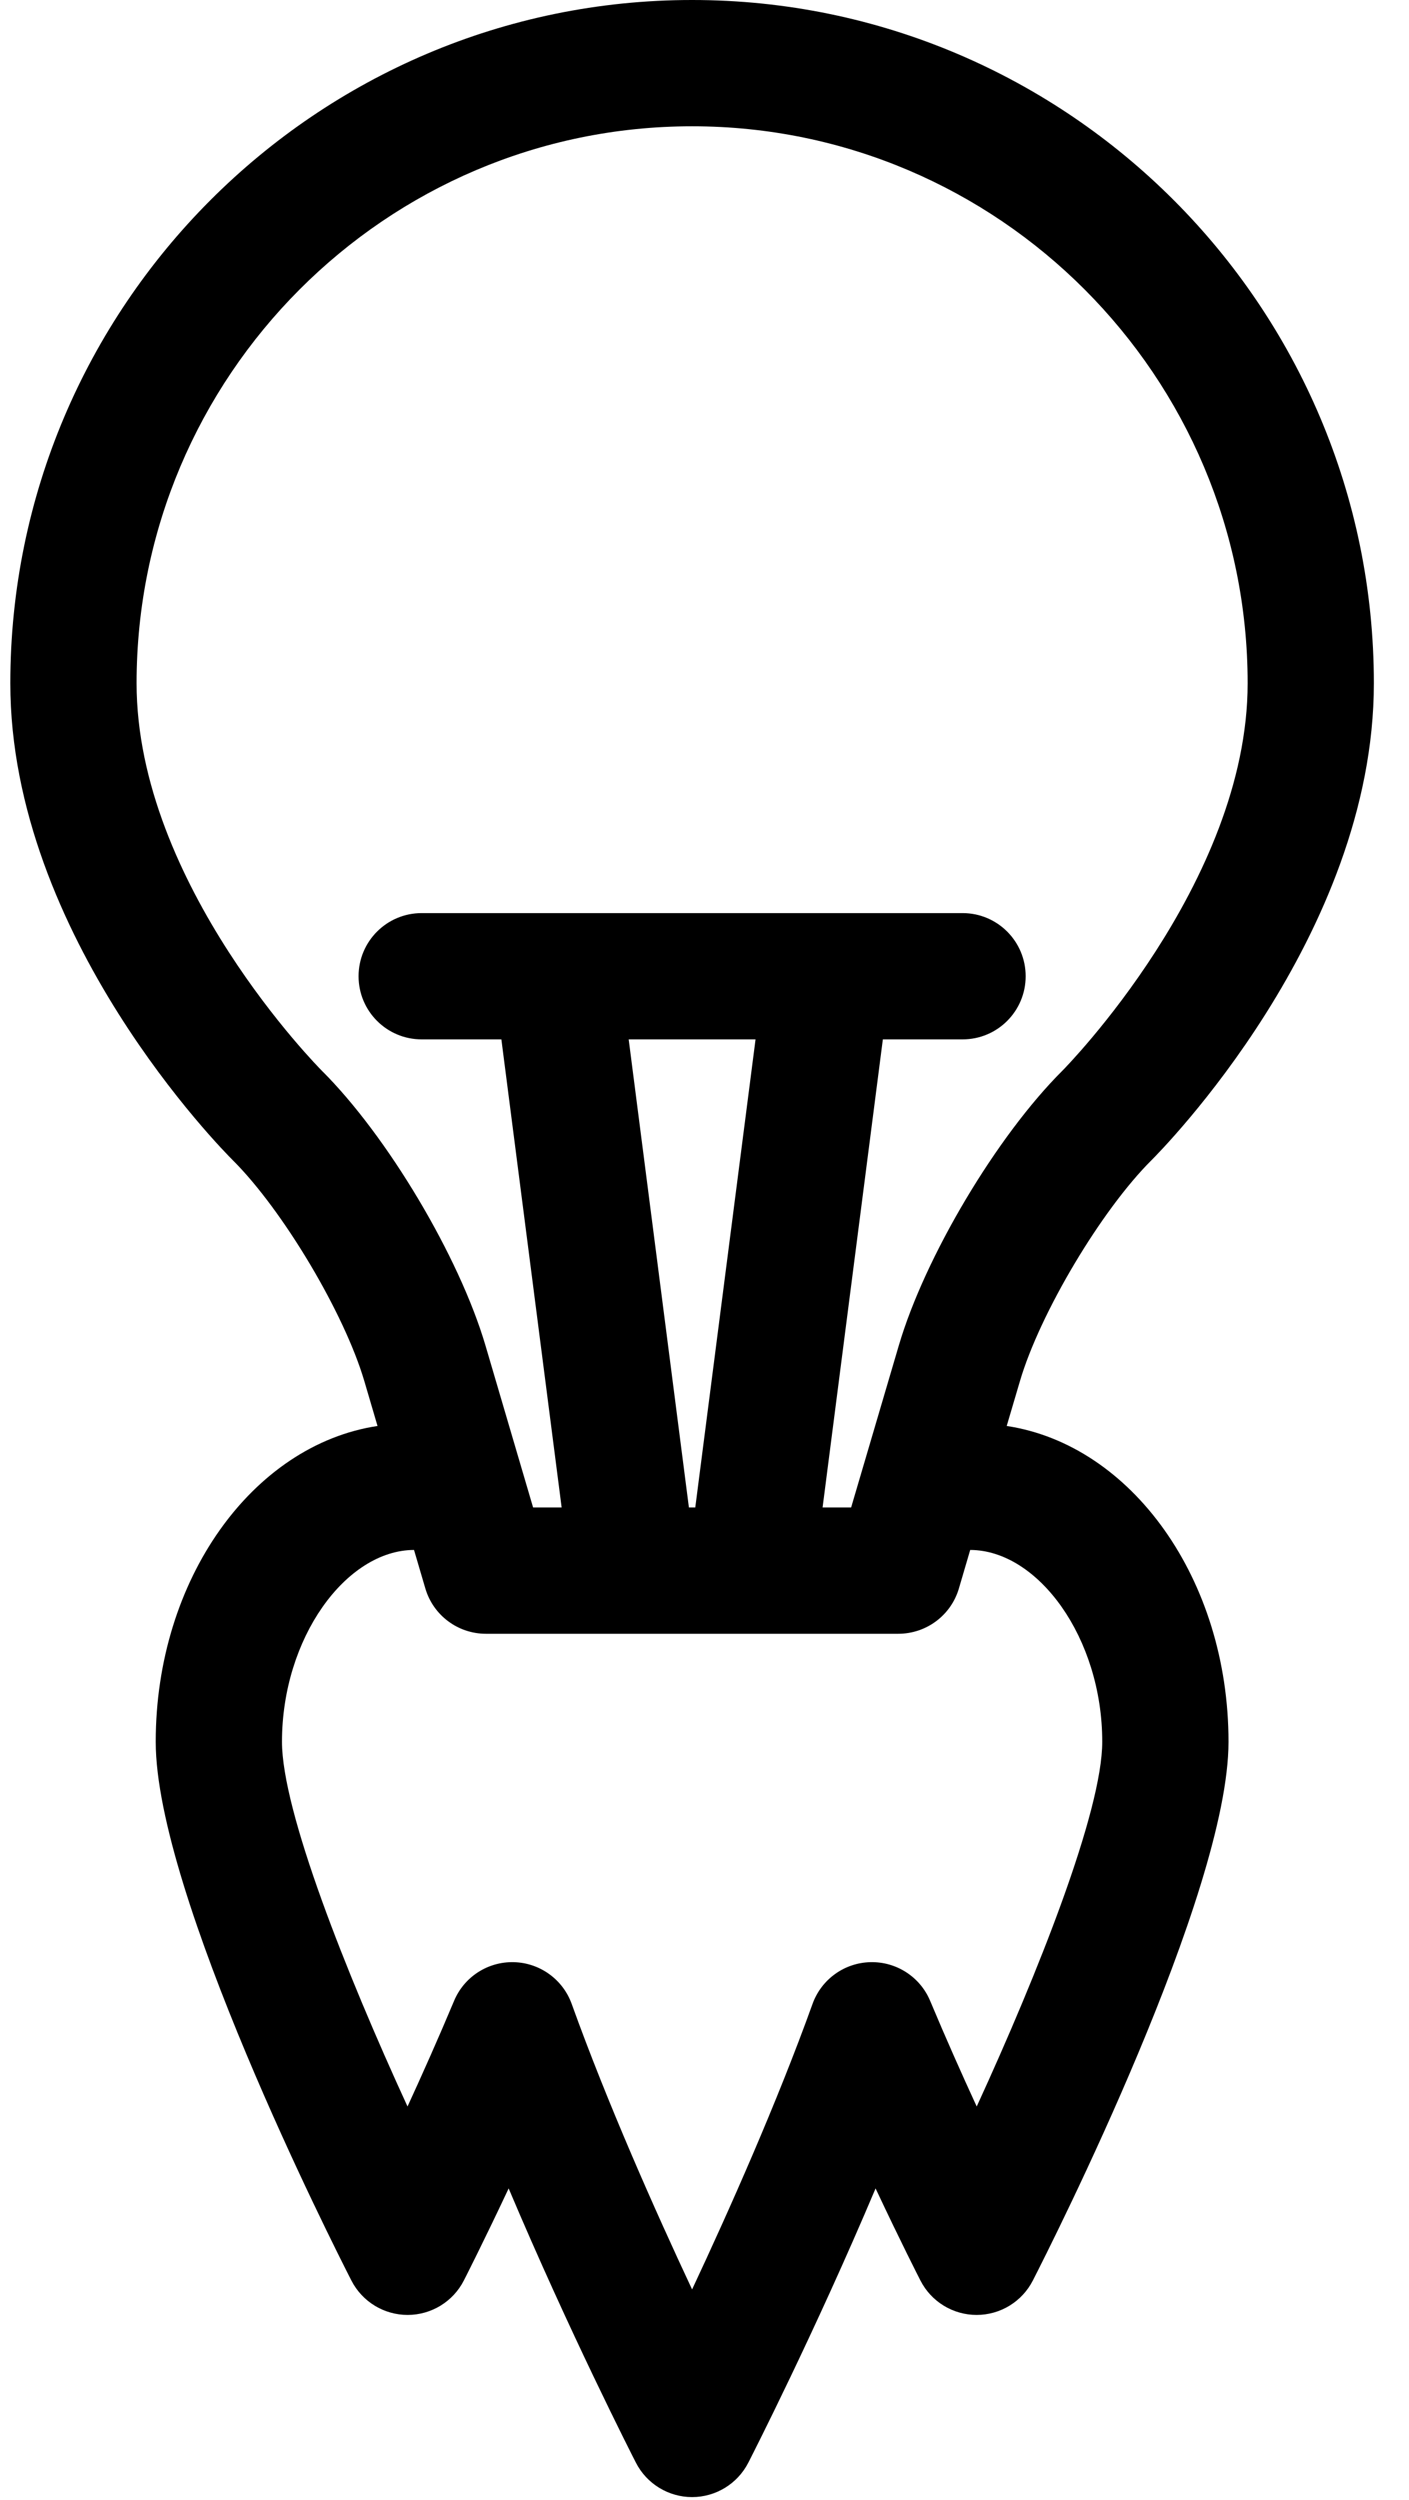 <?xml version="1.0" encoding="UTF-8" standalone="no"?>
<svg width="31px" height="55px" viewBox="0 0 31 55" version="1.1" xmlns="http://www.w3.org/2000/svg" xmlns:xlink="http://www.w3.org/1999/xlink" xmlns:sketch="http://www.bohemiancoding.com/sketch/ns">
    <!-- Generator: Sketch 3.4.2 (15857) - http://www.bohemiancoding.com/sketch -->
    <title>lightbulb52</title>
    <desc>Created with Sketch.</desc>
    <defs></defs>
    <g id="Welcome" stroke="none" stroke-width="1" fill="none" fill-rule="evenodd" sketch:type="MSPage">
        <g id="iconsets" sketch:type="MSArtboardGroup" transform="translate(-613, -991)" fill="#000000">
            <g id="lightbulb52" sketch:type="MSLayerGroup" transform="translate(613.17, 991)">
                <g id="Capa_1" sketch:type="MSShapeGroup">
                    <path d="M21.979,31.368 L22.27,30.382 C22.708,28.891 24.061,26.619 25.165,25.521 C25.364,25.322 30.057,20.593 30.057,15.03 C30.057,6.743 23.328,0 15.057,0 C6.786,0 0.057,6.743 0.057,15.03 C0.057,20.593 4.751,25.322 4.95,25.52 C6.053,26.618 7.407,28.89 7.846,30.382 L8.136,31.368 C5.391,31.783 3.256,34.739 3.256,38.315 C3.256,41.651 7.121,49.305 7.561,50.166 C7.799,50.631 8.277,50.923 8.798,50.923 C9.32,50.923 9.798,50.63 10.035,50.166 C10.064,50.11 10.469,49.314 11.021,48.14 C12.356,51.3 13.744,54.024 13.821,54.173 C14.058,54.637 14.536,54.93 15.057,54.93 C15.579,54.93 16.056,54.637 16.294,54.173 C16.371,54.023 17.759,51.3 19.094,48.14 C19.646,49.315 20.052,50.11 20.081,50.166 C20.318,50.631 20.796,50.923 21.317,50.923 C21.839,50.923 22.316,50.631 22.554,50.166 C22.994,49.305 26.859,41.651 26.859,38.315 C26.859,34.739 24.724,31.783 21.979,31.368 L21.979,31.368 Z M6.909,23.551 C6.868,23.51 2.835,19.45 2.835,15.03 C2.835,8.274 8.318,2.778 15.057,2.778 C21.797,2.778 27.28,8.274 27.28,15.03 C27.28,19.425 23.246,23.511 23.206,23.551 C21.761,24.99 20.179,27.646 19.605,29.598 L18.556,33.161 L17.928,33.161 L19.254,22.864 L21.008,22.864 C21.775,22.864 22.396,22.243 22.396,21.475 C22.396,20.708 21.775,20.086 21.008,20.086 L9.108,20.086 C8.34,20.086 7.719,20.708 7.719,21.475 C7.719,22.243 8.34,22.864 9.108,22.864 L10.861,22.864 L12.187,33.161 L11.559,33.161 L10.511,29.598 C9.935,27.644 8.353,24.988 6.909,23.551 L6.909,23.551 Z M14.987,33.161 L13.662,22.864 L16.453,22.864 L15.127,33.161 L14.987,33.161 L14.987,33.161 Z M21.319,46.338 C20.995,45.635 20.64,44.838 20.295,44.015 C20.074,43.486 19.55,43.148 18.978,43.163 C18.406,43.177 17.901,43.542 17.707,44.081 C16.92,46.269 15.868,48.632 15.057,50.362 C14.246,48.632 13.195,46.27 12.408,44.081 C12.214,43.543 11.709,43.178 11.137,43.163 C10.563,43.148 10.041,43.486 9.82,44.015 C9.475,44.838 9.119,45.635 8.796,46.338 C7.441,43.39 6.034,39.839 6.034,38.315 C6.034,36.031 7.443,34.101 8.939,34.095 L9.188,34.942 C9.362,35.533 9.904,35.939 10.52,35.939 L19.594,35.939 C20.21,35.939 20.753,35.534 20.927,34.943 L21.176,34.095 C22.672,34.101 24.081,36.031 24.081,38.315 C24.081,39.838 22.674,43.389 21.319,46.338 L21.319,46.338 Z" id="Shape"></path>
                </g>
            </g>
        </g>
    </g>
</svg>